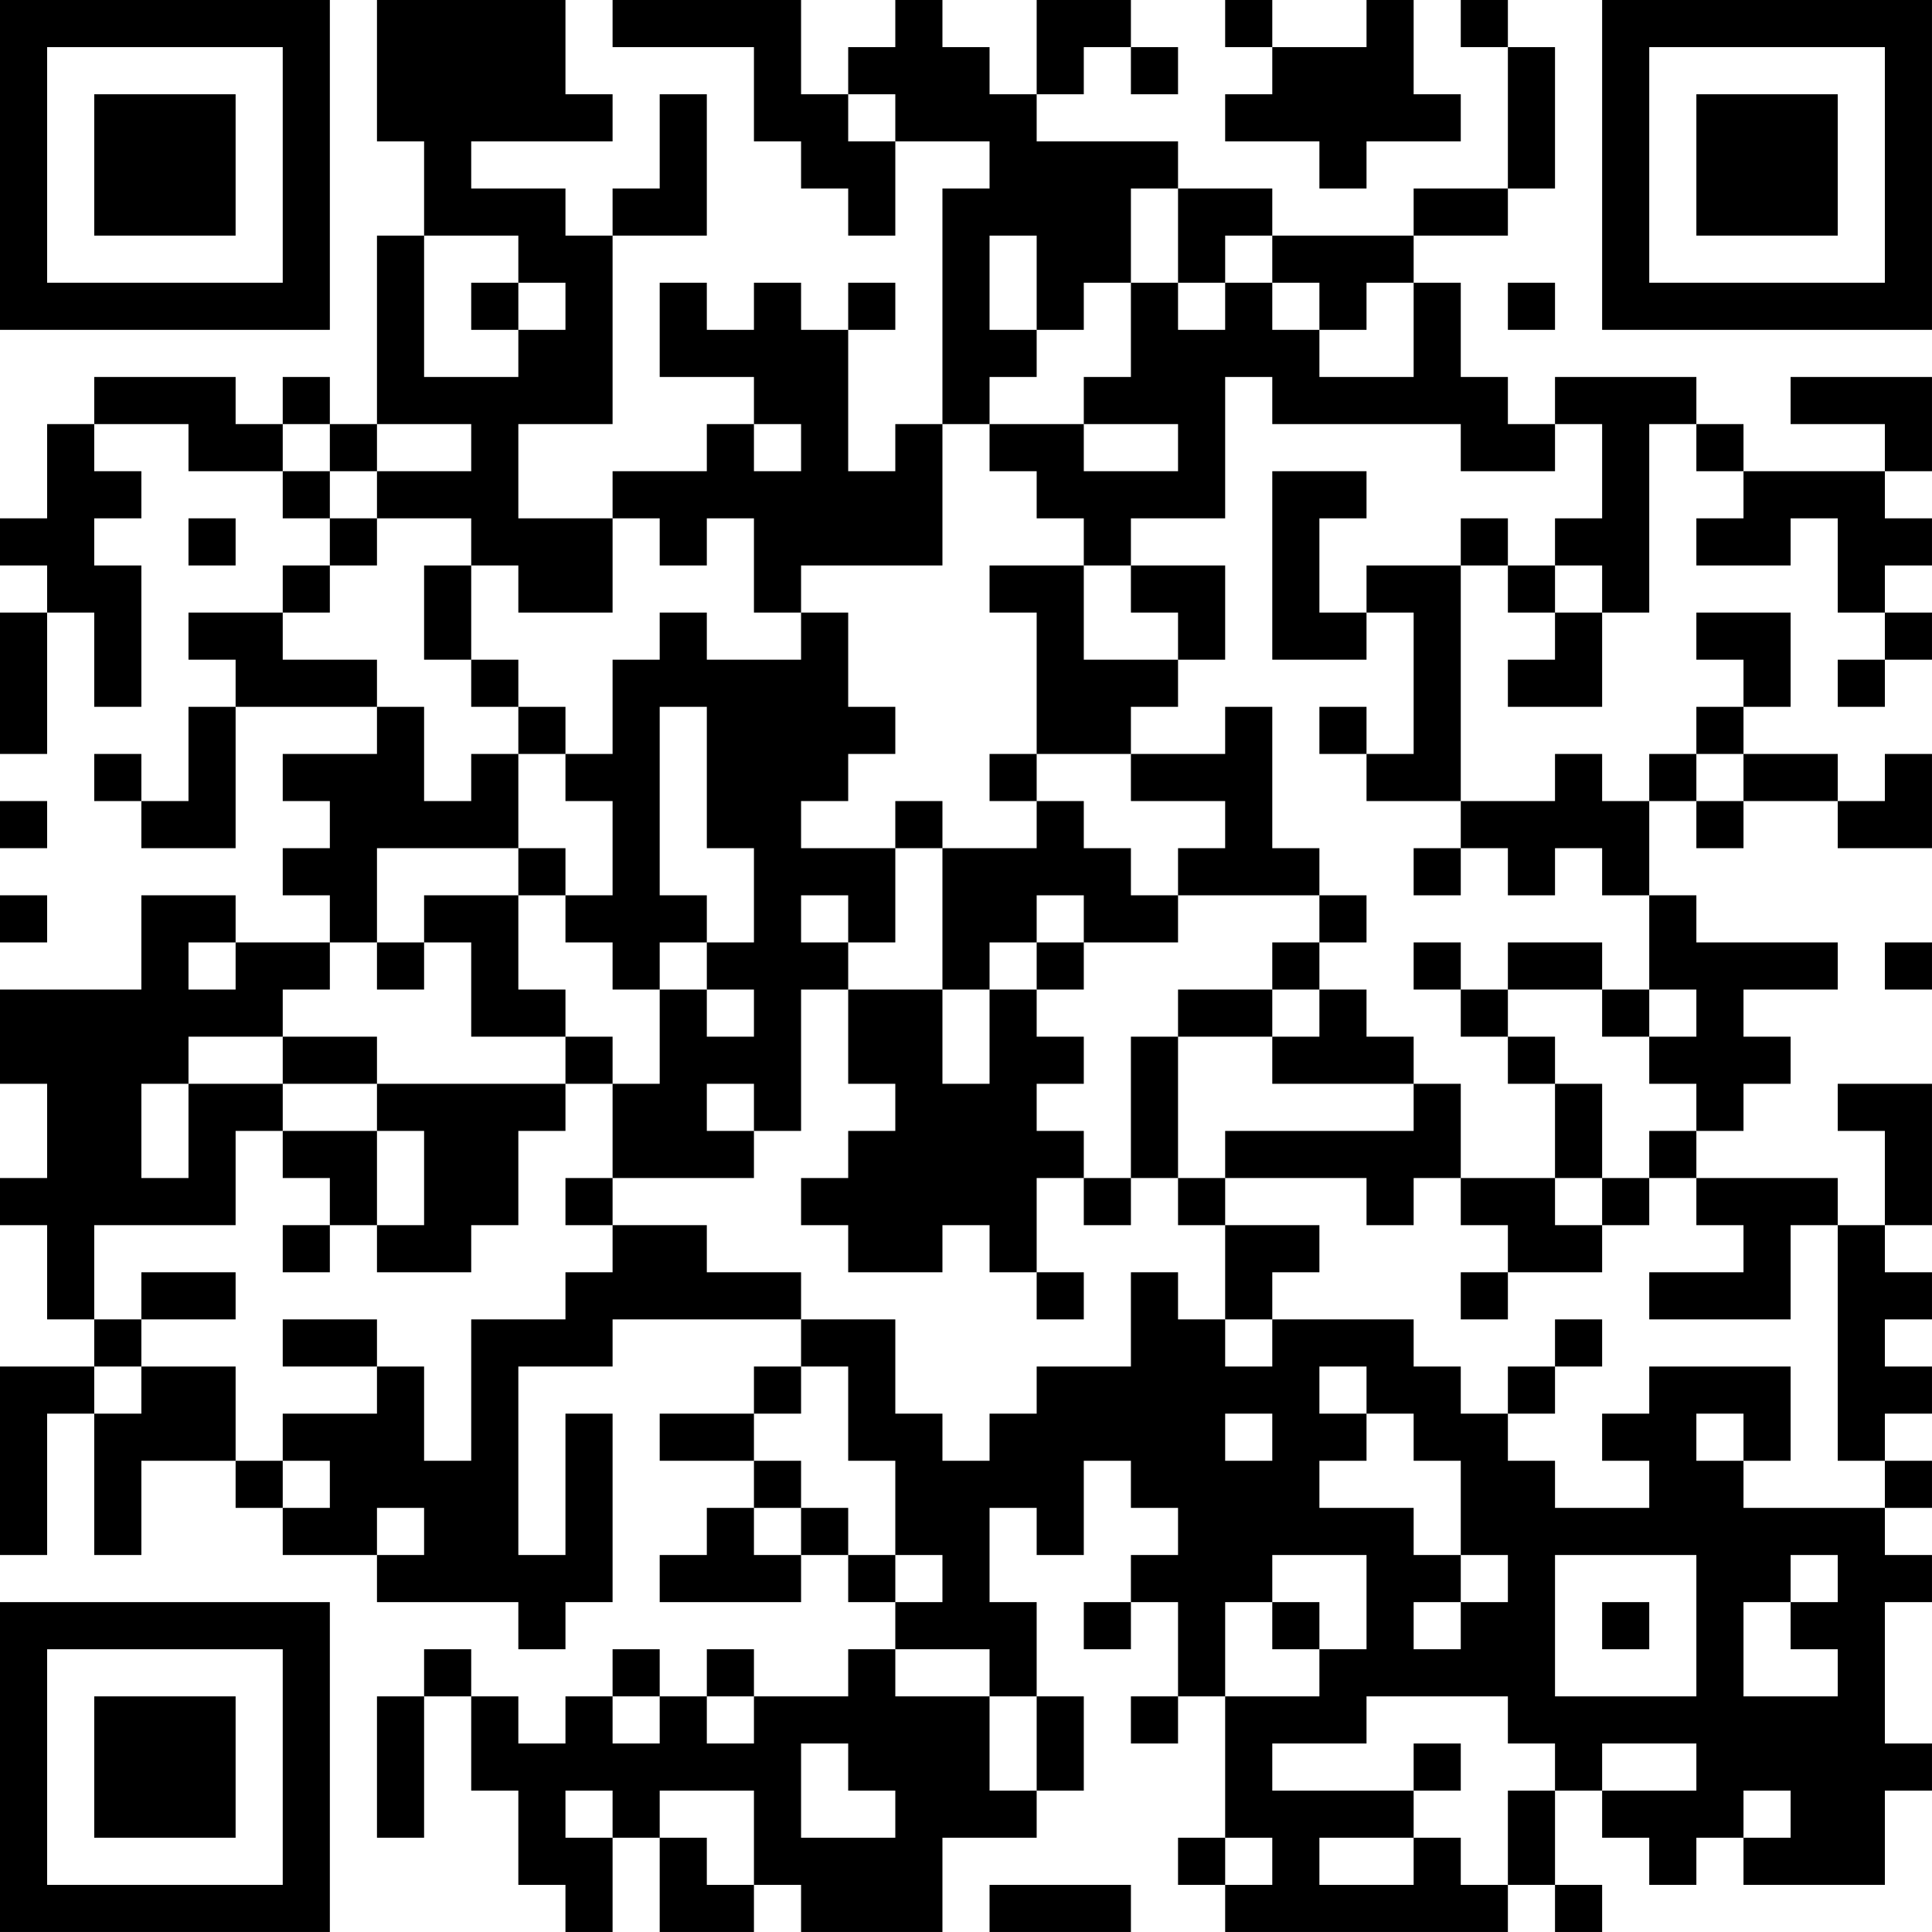 <?xml version="1.0" encoding="UTF-8"?>
<svg xmlns="http://www.w3.org/2000/svg" version="1.1" width="200" height="200" viewBox="0 0 200 200"><rect x="0" y="0" width="200" height="200" fill="#ffffff"/><g transform="scale(4.878)"><g transform="translate(0,0)"><path fill-rule="evenodd" d="M8 0L8 3L9 3L9 5L8 5L8 9L7 9L7 8L6 8L6 9L5 9L5 8L2 8L2 9L1 9L1 11L0 11L0 12L1 12L1 13L0 13L0 16L1 16L1 13L2 13L2 15L3 15L3 12L2 12L2 11L3 11L3 10L2 10L2 9L4 9L4 10L6 10L6 11L7 11L7 12L6 12L6 13L4 13L4 14L5 14L5 15L4 15L4 17L3 17L3 16L2 16L2 17L3 17L3 18L5 18L5 15L8 15L8 16L6 16L6 17L7 17L7 18L6 18L6 19L7 19L7 20L5 20L5 19L3 19L3 21L0 21L0 23L1 23L1 25L0 25L0 26L1 26L1 28L2 28L2 29L0 29L0 33L1 33L1 30L2 30L2 33L3 33L3 31L5 31L5 32L6 32L6 33L8 33L8 34L11 34L11 35L12 35L12 34L13 34L13 30L12 30L12 33L11 33L11 29L13 29L13 28L17 28L17 29L16 29L16 30L14 30L14 31L16 31L16 32L15 32L15 33L14 33L14 34L17 34L17 33L18 33L18 34L19 34L19 35L18 35L18 36L16 36L16 35L15 35L15 36L14 36L14 35L13 35L13 36L12 36L12 37L11 37L11 36L10 36L10 35L9 35L9 36L8 36L8 39L9 39L9 36L10 36L10 38L11 38L11 40L12 40L12 41L13 41L13 39L14 39L14 41L16 41L16 40L17 40L17 41L20 41L20 39L22 39L22 38L23 38L23 36L22 36L22 34L21 34L21 32L22 32L22 33L23 33L23 31L24 31L24 32L25 32L25 33L24 33L24 34L23 34L23 35L24 35L24 34L25 34L25 36L24 36L24 37L25 37L25 36L26 36L26 39L25 39L25 40L26 40L26 41L32 41L32 40L33 40L33 41L34 41L34 40L33 40L33 38L34 38L34 39L35 39L35 40L36 40L36 39L37 39L37 40L40 40L40 38L41 38L41 37L40 37L40 34L41 34L41 33L40 33L40 32L41 32L41 31L40 31L40 30L41 30L41 29L40 29L40 28L41 28L41 27L40 27L40 26L41 26L41 23L39 23L39 24L40 24L40 26L39 26L39 25L36 25L36 24L37 24L37 23L38 23L38 22L37 22L37 21L39 21L39 20L36 20L36 19L35 19L35 17L36 17L36 18L37 18L37 17L39 17L39 18L41 18L41 16L40 16L40 17L39 17L39 16L37 16L37 15L38 15L38 13L36 13L36 14L37 14L37 15L36 15L36 16L35 16L35 17L34 17L34 16L33 16L33 17L31 17L31 12L32 12L32 13L33 13L33 14L32 14L32 15L34 15L34 13L35 13L35 9L36 9L36 10L37 10L37 11L36 11L36 12L38 12L38 11L39 11L39 13L40 13L40 14L39 14L39 15L40 15L40 14L41 14L41 13L40 13L40 12L41 12L41 11L40 11L40 10L41 10L41 8L38 8L38 9L40 9L40 10L37 10L37 9L36 9L36 8L33 8L33 9L32 9L32 8L31 8L31 6L30 6L30 5L32 5L32 4L33 4L33 1L32 1L32 0L31 0L31 1L32 1L32 4L30 4L30 5L27 5L27 4L25 4L25 3L22 3L22 2L23 2L23 1L24 1L24 2L25 2L25 1L24 1L24 0L22 0L22 2L21 2L21 1L20 1L20 0L19 0L19 1L18 1L18 2L17 2L17 0L13 0L13 1L16 1L16 3L17 3L17 4L18 4L18 5L19 5L19 3L21 3L21 4L20 4L20 9L19 9L19 10L18 10L18 7L19 7L19 6L18 6L18 7L17 7L17 6L16 6L16 7L15 7L15 6L14 6L14 8L16 8L16 9L15 9L15 10L13 10L13 11L11 11L11 9L13 9L13 5L15 5L15 2L14 2L14 4L13 4L13 5L12 5L12 4L10 4L10 3L13 3L13 2L12 2L12 0ZM26 0L26 1L27 1L27 2L26 2L26 3L28 3L28 4L29 4L29 3L31 3L31 2L30 2L30 0L29 0L29 1L27 1L27 0ZM18 2L18 3L19 3L19 2ZM24 4L24 6L23 6L23 7L22 7L22 5L21 5L21 7L22 7L22 8L21 8L21 9L20 9L20 12L17 12L17 13L16 13L16 11L15 11L15 12L14 12L14 11L13 11L13 13L11 13L11 12L10 12L10 11L8 11L8 10L10 10L10 9L8 9L8 10L7 10L7 9L6 9L6 10L7 10L7 11L8 11L8 12L7 12L7 13L6 13L6 14L8 14L8 15L9 15L9 17L10 17L10 16L11 16L11 18L8 18L8 20L7 20L7 21L6 21L6 22L4 22L4 23L3 23L3 25L4 25L4 23L6 23L6 24L5 24L5 26L2 26L2 28L3 28L3 29L2 29L2 30L3 30L3 29L5 29L5 31L6 31L6 32L7 32L7 31L6 31L6 30L8 30L8 29L9 29L9 31L10 31L10 28L12 28L12 27L13 27L13 26L15 26L15 27L17 27L17 28L19 28L19 30L20 30L20 31L21 31L21 30L22 30L22 29L24 29L24 27L25 27L25 28L26 28L26 29L27 29L27 28L30 28L30 29L31 29L31 30L32 30L32 31L33 31L33 32L35 32L35 31L34 31L34 30L35 30L35 29L38 29L38 31L37 31L37 30L36 30L36 31L37 31L37 32L40 32L40 31L39 31L39 26L38 26L38 28L35 28L35 27L37 27L37 26L36 26L36 25L35 25L35 24L36 24L36 23L35 23L35 22L36 22L36 21L35 21L35 19L34 19L34 18L33 18L33 19L32 19L32 18L31 18L31 17L29 17L29 16L30 16L30 13L29 13L29 12L31 12L31 11L32 11L32 12L33 12L33 13L34 13L34 12L33 12L33 11L34 11L34 9L33 9L33 10L31 10L31 9L27 9L27 8L26 8L26 11L24 11L24 12L23 12L23 11L22 11L22 10L21 10L21 9L23 9L23 10L25 10L25 9L23 9L23 8L24 8L24 6L25 6L25 7L26 7L26 6L27 6L27 7L28 7L28 8L30 8L30 6L29 6L29 7L28 7L28 6L27 6L27 5L26 5L26 6L25 6L25 4ZM9 5L9 8L11 8L11 7L12 7L12 6L11 6L11 5ZM10 6L10 7L11 7L11 6ZM32 6L32 7L33 7L33 6ZM16 9L16 10L17 10L17 9ZM27 10L27 14L29 14L29 13L28 13L28 11L29 11L29 10ZM4 11L4 12L5 12L5 11ZM9 12L9 14L10 14L10 15L11 15L11 16L12 16L12 17L13 17L13 19L12 19L12 18L11 18L11 19L9 19L9 20L8 20L8 21L9 21L9 20L10 20L10 22L12 22L12 23L8 23L8 22L6 22L6 23L8 23L8 24L6 24L6 25L7 25L7 26L6 26L6 27L7 27L7 26L8 26L8 27L10 27L10 26L11 26L11 24L12 24L12 23L13 23L13 25L12 25L12 26L13 26L13 25L16 25L16 24L17 24L17 21L18 21L18 23L19 23L19 24L18 24L18 25L17 25L17 26L18 26L18 27L20 27L20 26L21 26L21 27L22 27L22 28L23 28L23 27L22 27L22 25L23 25L23 26L24 26L24 25L25 25L25 26L26 26L26 28L27 28L27 27L28 27L28 26L26 26L26 25L29 25L29 26L30 26L30 25L31 25L31 26L32 26L32 27L31 27L31 28L32 28L32 27L34 27L34 26L35 26L35 25L34 25L34 23L33 23L33 22L32 22L32 21L34 21L34 22L35 22L35 21L34 21L34 20L32 20L32 21L31 21L31 20L30 20L30 21L31 21L31 22L32 22L32 23L33 23L33 25L31 25L31 23L30 23L30 22L29 22L29 21L28 21L28 20L29 20L29 19L28 19L28 18L27 18L27 15L26 15L26 16L24 16L24 15L25 15L25 14L26 14L26 12L24 12L24 13L25 13L25 14L23 14L23 12L21 12L21 13L22 13L22 16L21 16L21 17L22 17L22 18L20 18L20 17L19 17L19 18L17 18L17 17L18 17L18 16L19 16L19 15L18 15L18 13L17 13L17 14L15 14L15 13L14 13L14 14L13 14L13 16L12 16L12 15L11 15L11 14L10 14L10 12ZM14 15L14 19L15 19L15 20L14 20L14 21L13 21L13 20L12 20L12 19L11 19L11 21L12 21L12 22L13 22L13 23L14 23L14 21L15 21L15 22L16 22L16 21L15 21L15 20L16 20L16 18L15 18L15 15ZM28 15L28 16L29 16L29 15ZM22 16L22 17L23 17L23 18L24 18L24 19L25 19L25 20L23 20L23 19L22 19L22 20L21 20L21 21L20 21L20 18L19 18L19 20L18 20L18 19L17 19L17 20L18 20L18 21L20 21L20 23L21 23L21 21L22 21L22 22L23 22L23 23L22 23L22 24L23 24L23 25L24 25L24 22L25 22L25 25L26 25L26 24L30 24L30 23L27 23L27 22L28 22L28 21L27 21L27 20L28 20L28 19L25 19L25 18L26 18L26 17L24 17L24 16ZM36 16L36 17L37 17L37 16ZM0 17L0 18L1 18L1 17ZM30 18L30 19L31 19L31 18ZM0 19L0 20L1 20L1 19ZM4 20L4 21L5 21L5 20ZM22 20L22 21L23 21L23 20ZM40 20L40 21L41 21L41 20ZM25 21L25 22L27 22L27 21ZM15 23L15 24L16 24L16 23ZM8 24L8 26L9 26L9 24ZM33 25L33 26L34 26L34 25ZM3 27L3 28L5 28L5 27ZM6 28L6 29L8 29L8 28ZM33 28L33 29L32 29L32 30L33 30L33 29L34 29L34 28ZM17 29L17 30L16 30L16 31L17 31L17 32L16 32L16 33L17 33L17 32L18 32L18 33L19 33L19 34L20 34L20 33L19 33L19 31L18 31L18 29ZM28 29L28 30L29 30L29 31L28 31L28 32L30 32L30 33L31 33L31 34L30 34L30 35L31 35L31 34L32 34L32 33L31 33L31 31L30 31L30 30L29 30L29 29ZM26 30L26 31L27 31L27 30ZM8 32L8 33L9 33L9 32ZM27 33L27 34L26 34L26 36L28 36L28 35L29 35L29 33ZM33 33L33 36L36 36L36 33ZM38 33L38 34L37 34L37 36L39 36L39 35L38 35L38 34L39 34L39 33ZM27 34L27 35L28 35L28 34ZM34 34L34 35L35 35L35 34ZM19 35L19 36L21 36L21 38L22 38L22 36L21 36L21 35ZM13 36L13 37L14 37L14 36ZM15 36L15 37L16 37L16 36ZM29 36L29 37L27 37L27 38L30 38L30 39L28 39L28 40L30 40L30 39L31 39L31 40L32 40L32 38L33 38L33 37L32 37L32 36ZM17 37L17 39L19 39L19 38L18 38L18 37ZM30 37L30 38L31 38L31 37ZM34 37L34 38L36 38L36 37ZM12 38L12 39L13 39L13 38ZM14 38L14 39L15 39L15 40L16 40L16 38ZM37 38L37 39L38 39L38 38ZM26 39L26 40L27 40L27 39ZM21 40L21 41L24 41L24 40ZM0 0L0 7L7 7L7 0ZM1 1L1 6L6 6L6 1ZM2 2L2 5L5 5L5 2ZM34 0L34 7L41 7L41 0ZM35 1L35 6L40 6L40 1ZM36 2L36 5L39 5L39 2ZM0 34L0 41L7 41L7 34ZM1 35L1 40L6 40L6 35ZM2 36L2 39L5 39L5 36Z" fill="#000000"/></g></g></svg>
